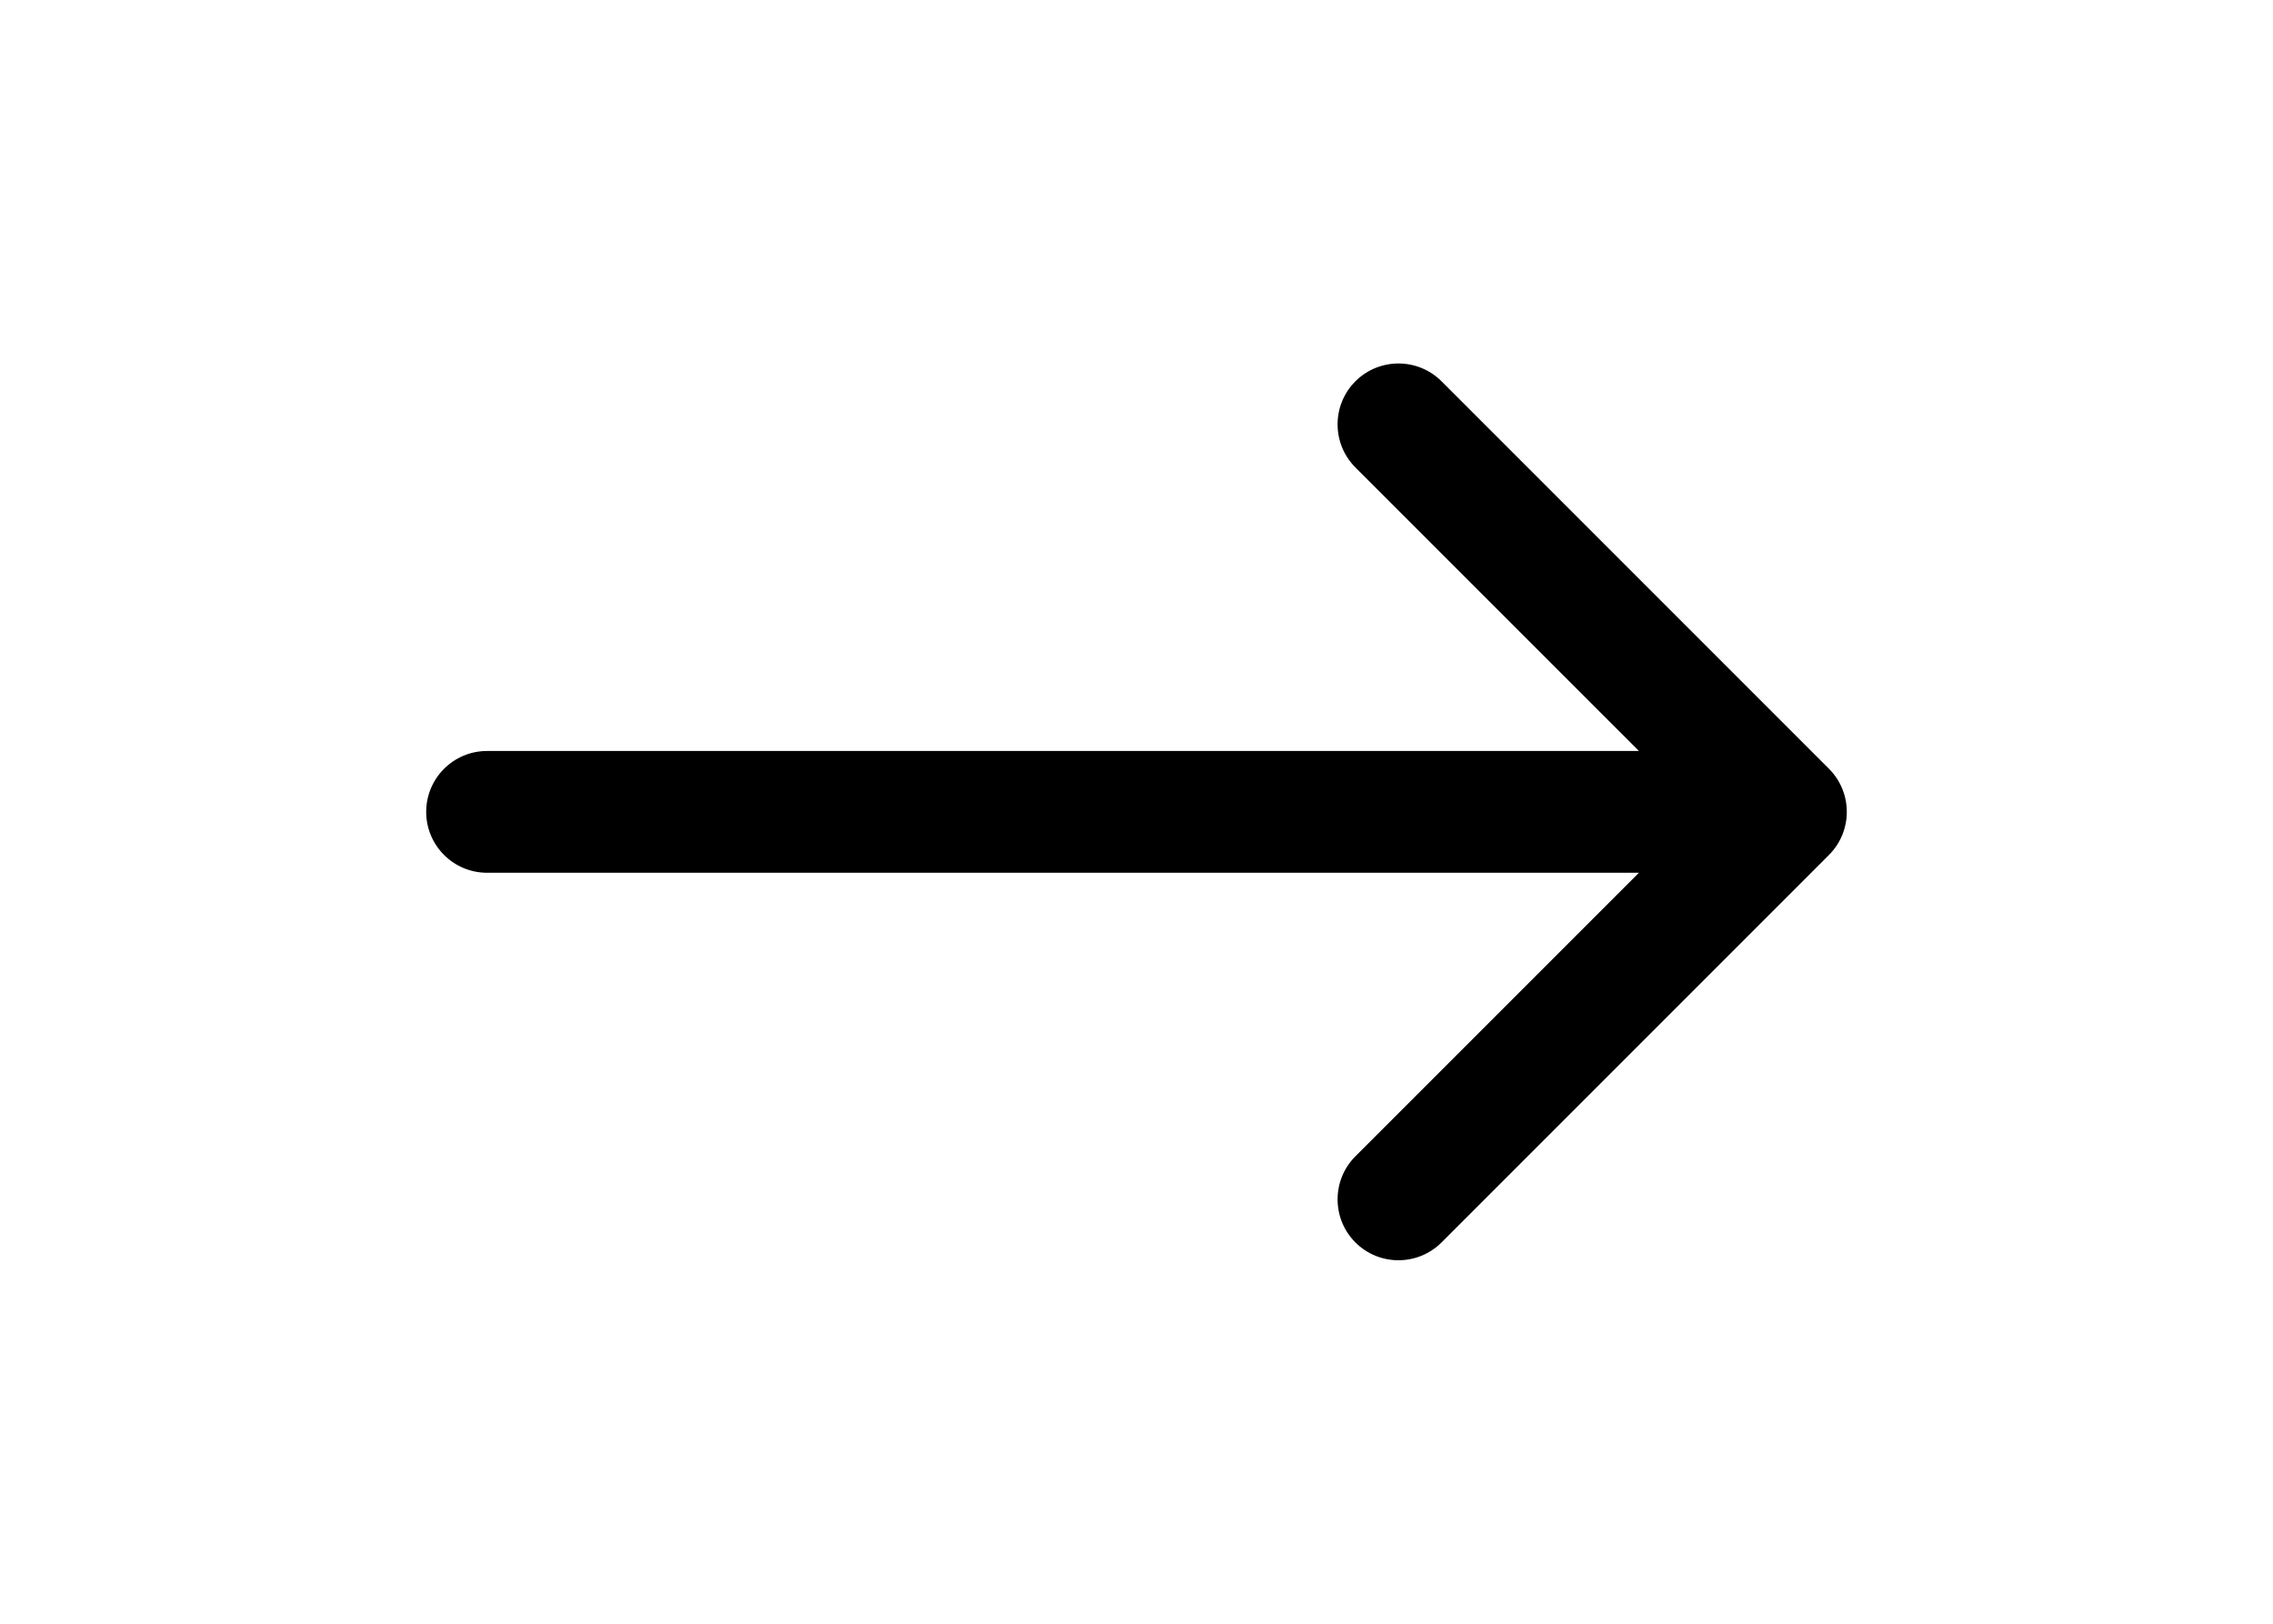 <svg width="56" height="40" viewBox="0 0 56 40" fill="none" xmlns="http://www.w3.org/2000/svg">
<g id="Arrow 2">
<path id="Arrow 2_2" d="M12 18.5C11.172 18.5 10.5 19.172 10.5 20C10.5 20.828 11.172 21.5 12 21.5V18.5ZM45.061 21.061C45.646 20.475 45.646 19.525 45.061 18.939L35.515 9.393C34.929 8.808 33.979 8.808 33.393 9.393C32.808 9.979 32.808 10.929 33.393 11.515L41.879 20L33.393 28.485C32.808 29.071 32.808 30.021 33.393 30.607C33.979 31.192 34.929 31.192 35.515 30.607L45.061 21.061ZM12 21.5H44V18.5H12V21.5Z" fill="currentColor"/>
</g>
</svg>
